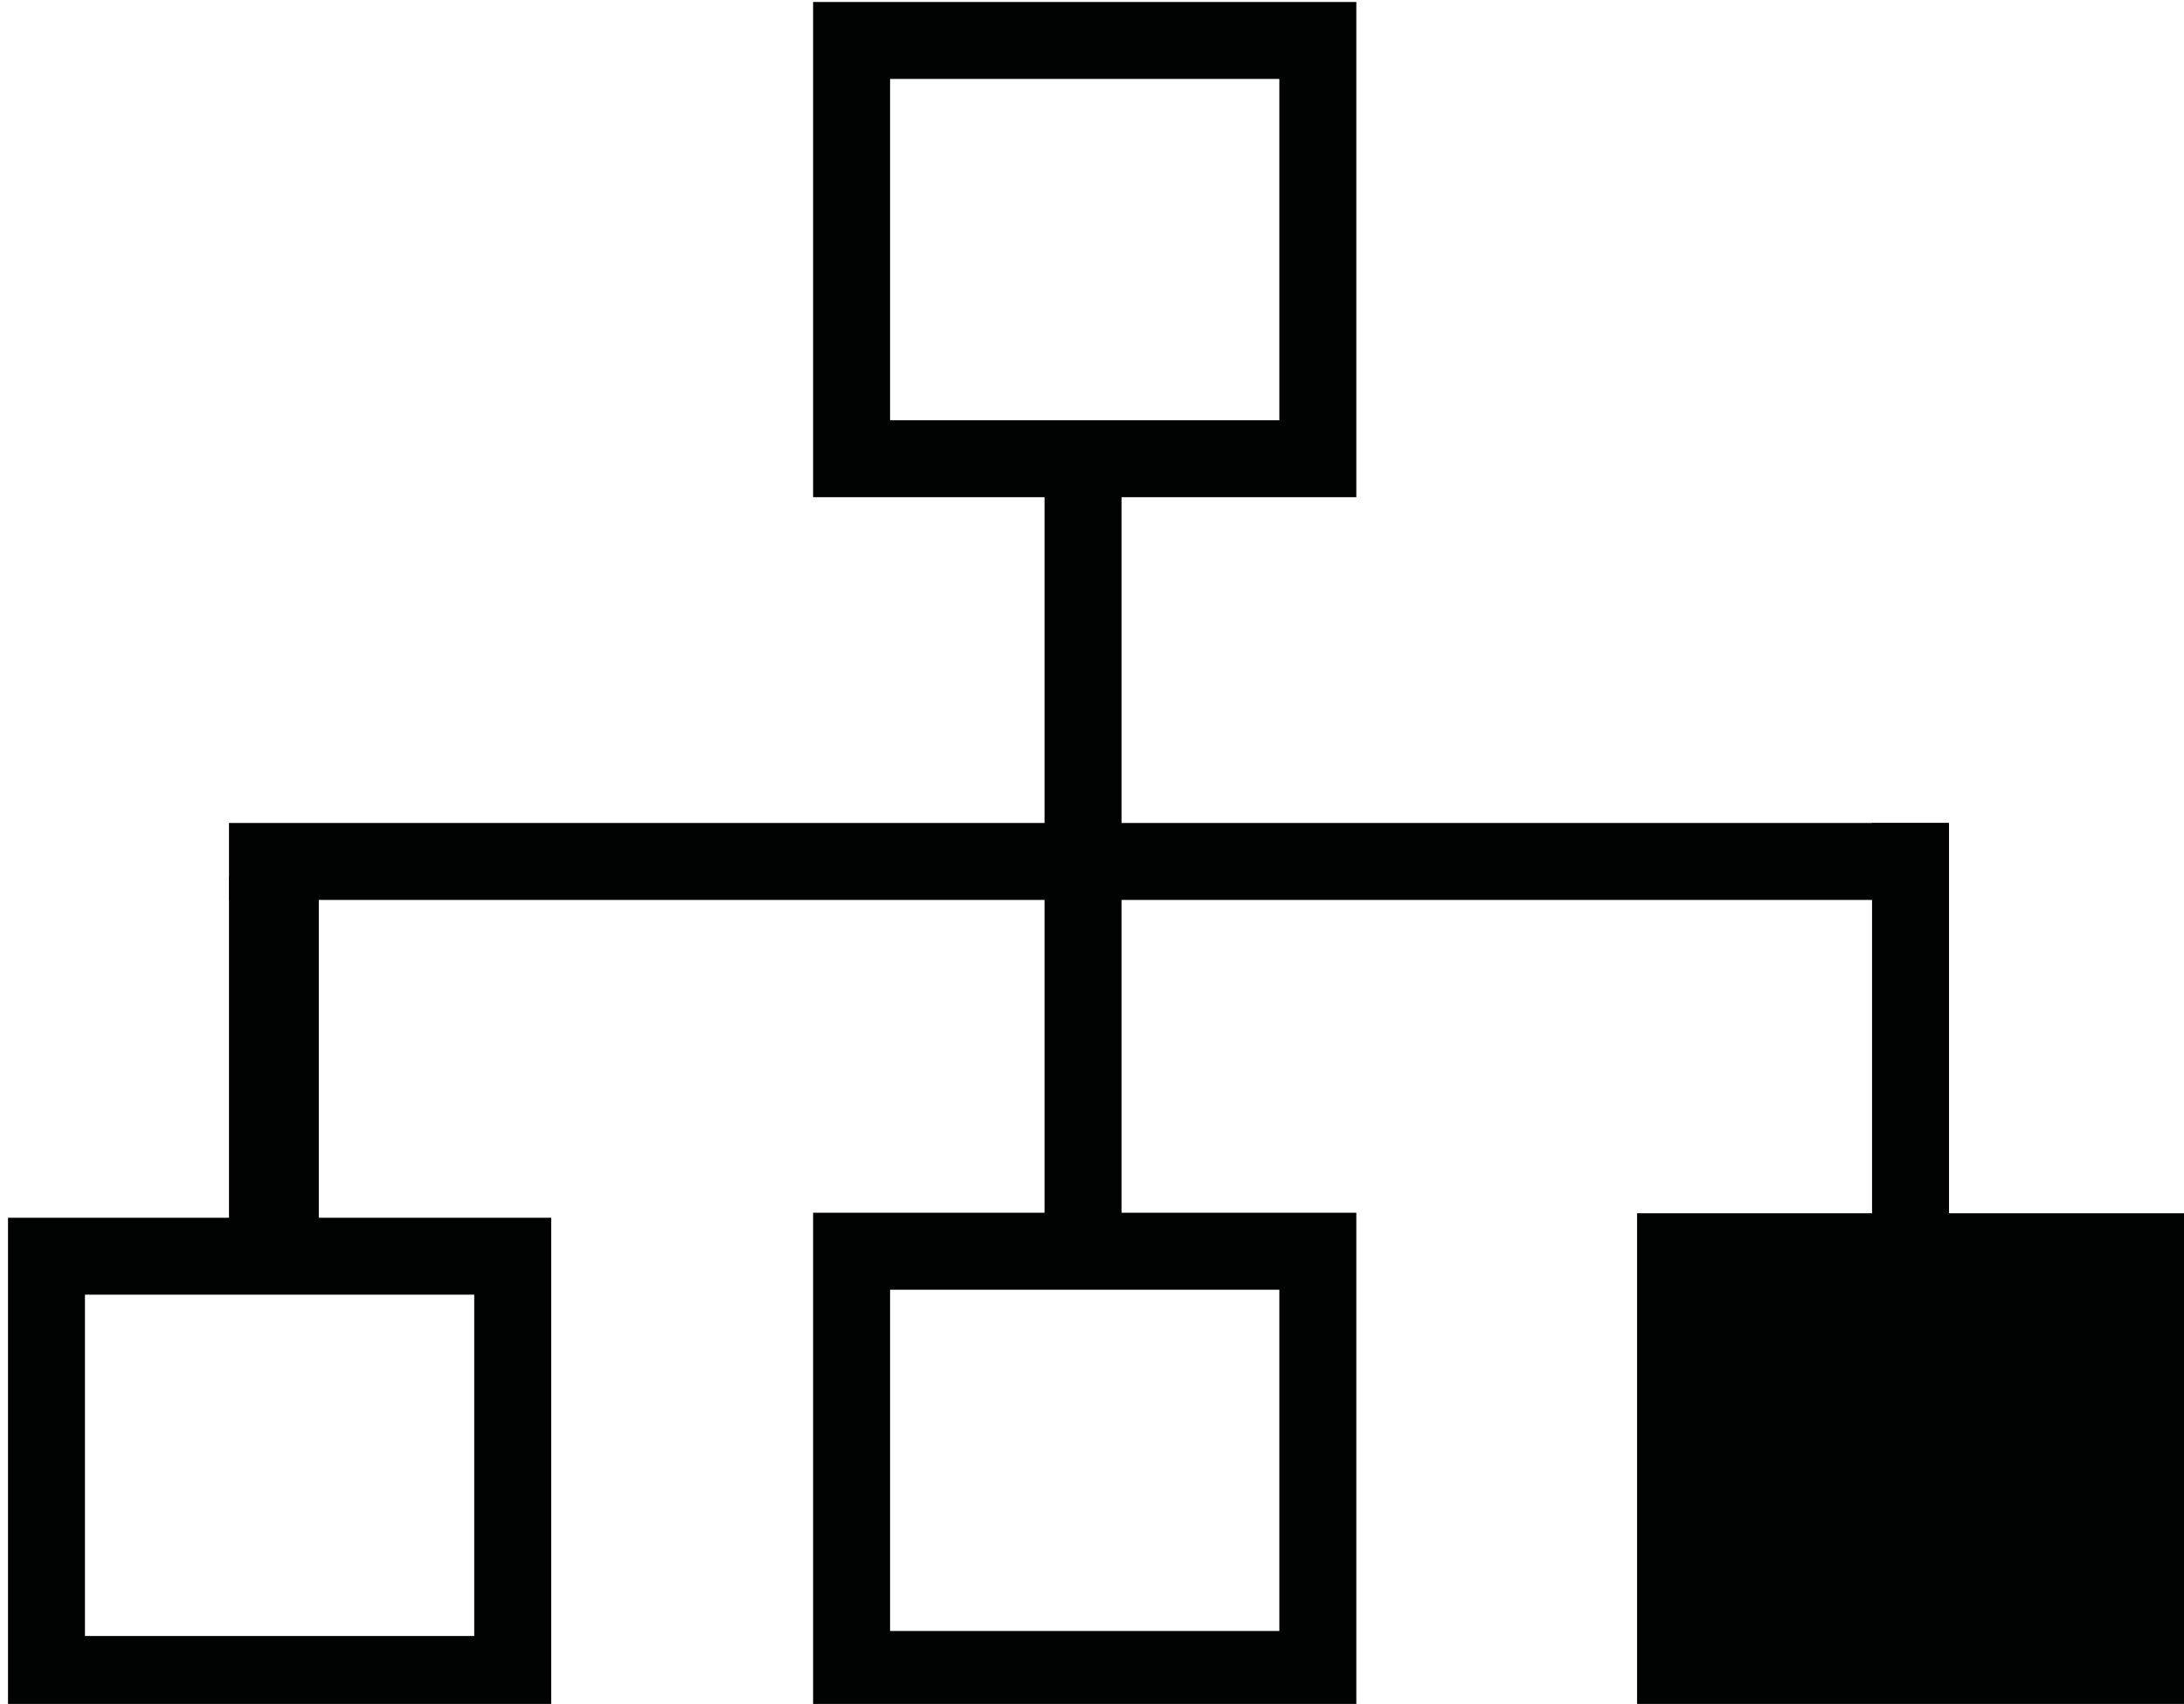 <?xml version="1.0" encoding="utf-8"?>
<!-- Generator: Adobe Illustrator 16.0.3, SVG Export Plug-In . SVG Version: 6.00 Build 0)  -->
<!DOCTYPE svg PUBLIC "-//W3C//DTD SVG 1.1//EN" "http://www.w3.org/Graphics/SVG/1.1/DTD/svg11.dtd">
<svg version="1.1" id="Ebene_1" xmlns="http://www.w3.org/2000/svg" xmlns:xlink="http://www.w3.org/1999/xlink" x="0px" y="0px"
	 width="170.253px" height="132.86px" viewBox="0 0 170.253 132.86" enable-background="new 0 0 170.253 132.86"
	 xml:space="preserve">
<rect x="3.623" y="97.949" fill="none" stroke="#010202" stroke-width="6" stroke-miterlimit="10" width="36.346" height="32.613"/>
<rect x="66.386" y="97.561" fill="none" stroke="#010202" stroke-width="6" stroke-miterlimit="10" width="36.346" height="32.613"/>
<g>
	<line fill="#010202" x1="84.427" y1="35.052" x2="84.427" y2="97.949"/>
	<rect x="81.427" y="35.052" fill="#010202" width="6" height="62.896"/>
</g>
<rect x="17.851" y="68.324" fill="#010202" width="7" height="29.082"/>
<g>
	<line fill="#010202" x1="148.935" y1="64.177" x2="148.935" y2="102.47"/>
	<rect x="145.935" y="64.177" fill="#010202" width="6" height="38.293"/>
</g>
<g>
	<line fill="#010202" x1="151.912" y1="67.17" x2="17.851" y2="67.17"/>
	<rect x="17.851" y="64.17" fill="#010202" width="134.061" height="6"/>
</g>
<rect x="66.386" y="3.155" fill="none" stroke="#010202" stroke-width="6" stroke-miterlimit="10" width="36.346" height="32.613"/>
<rect x="127.617" y="94.602" fill="#010202" width="42.637" height="38.258"/>
<g>
</g>
<g>
</g>
<g>
</g>
<g>
</g>
<g>
</g>
<g>
</g>
</svg>
